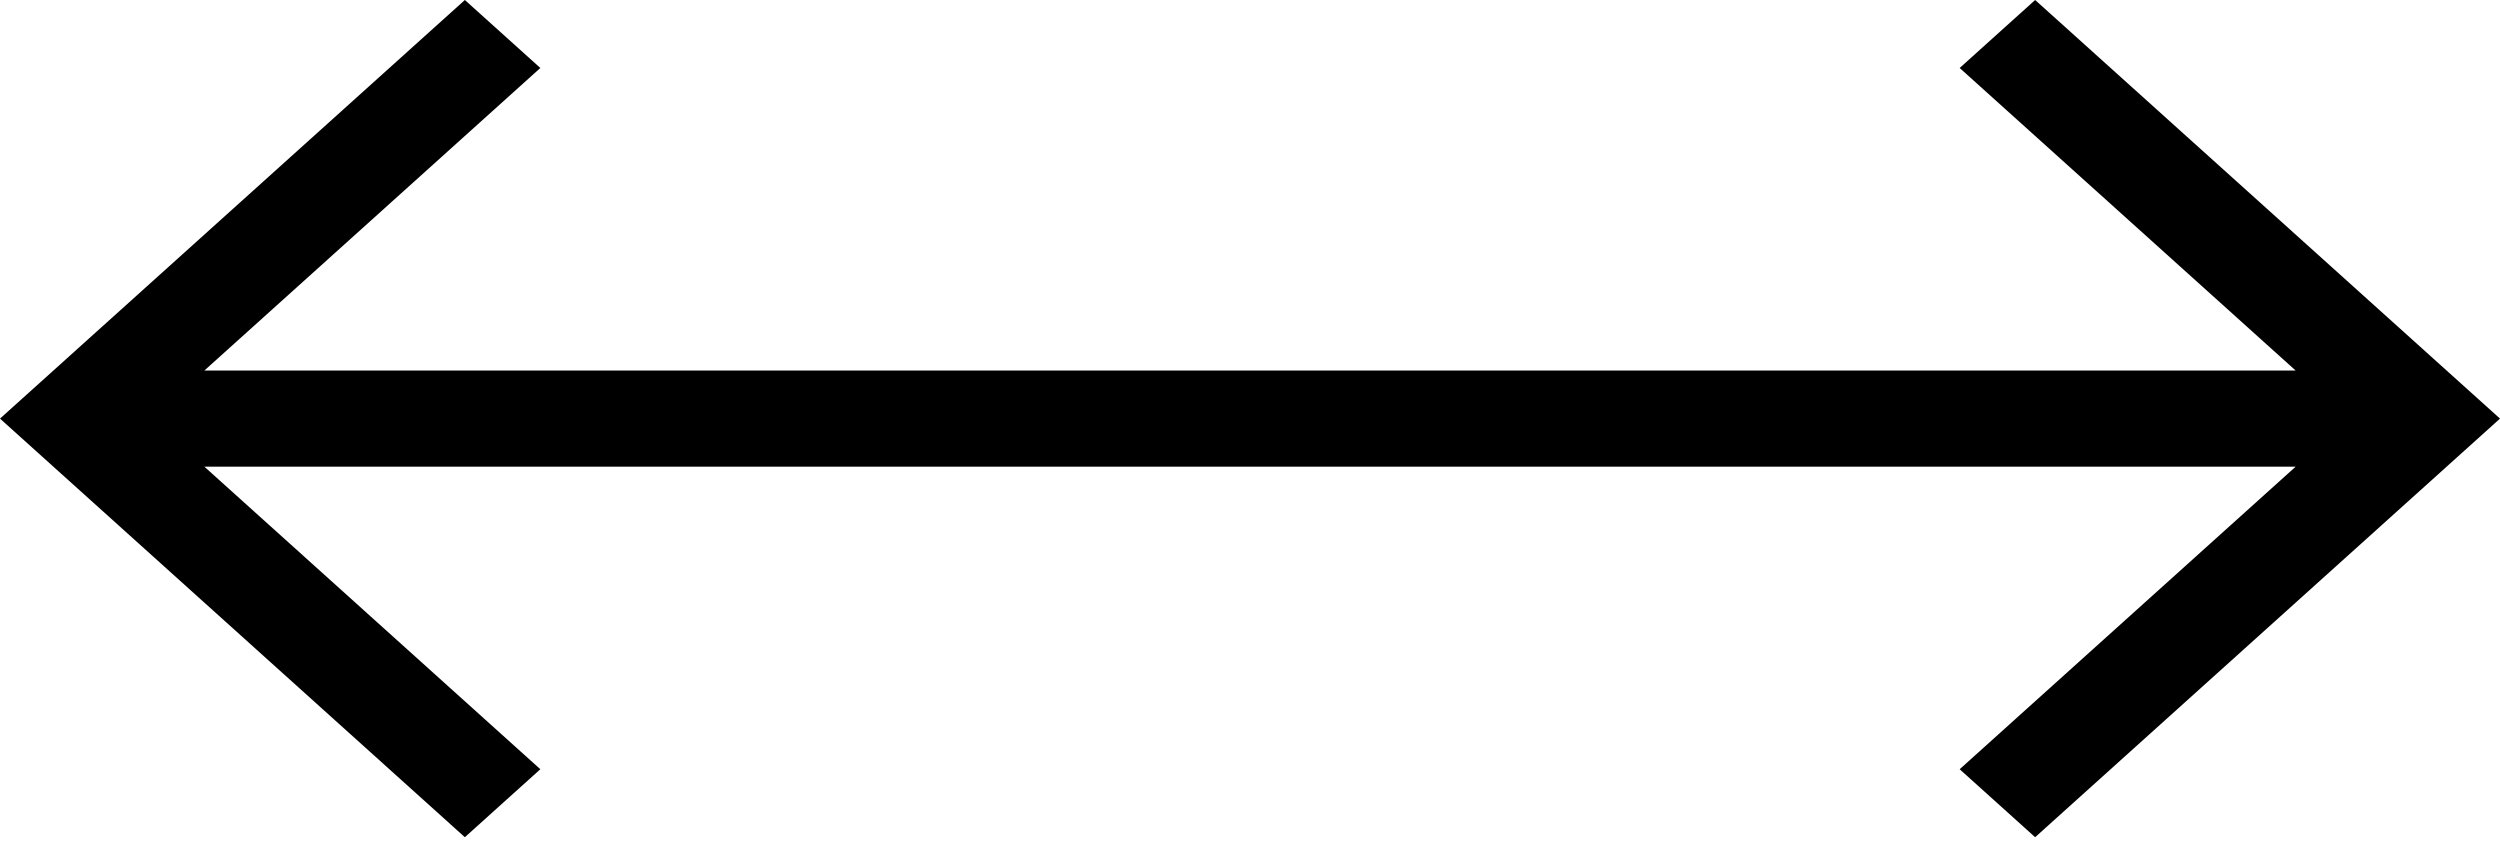 <svg width="52" height="18" viewBox="0 0 52 18" fill="none" xmlns="http://www.w3.org/2000/svg">
<path d="M42.331 0L40.761 1.414L47.749 7.707H4.251L11.239 1.414L9.669 0L0 8.707L9.669 17.414L11.239 16L4.251 9.707H47.749L40.761 16L42.331 17.414L52 8.707L42.331 0Z" fill="black"/>
</svg>
